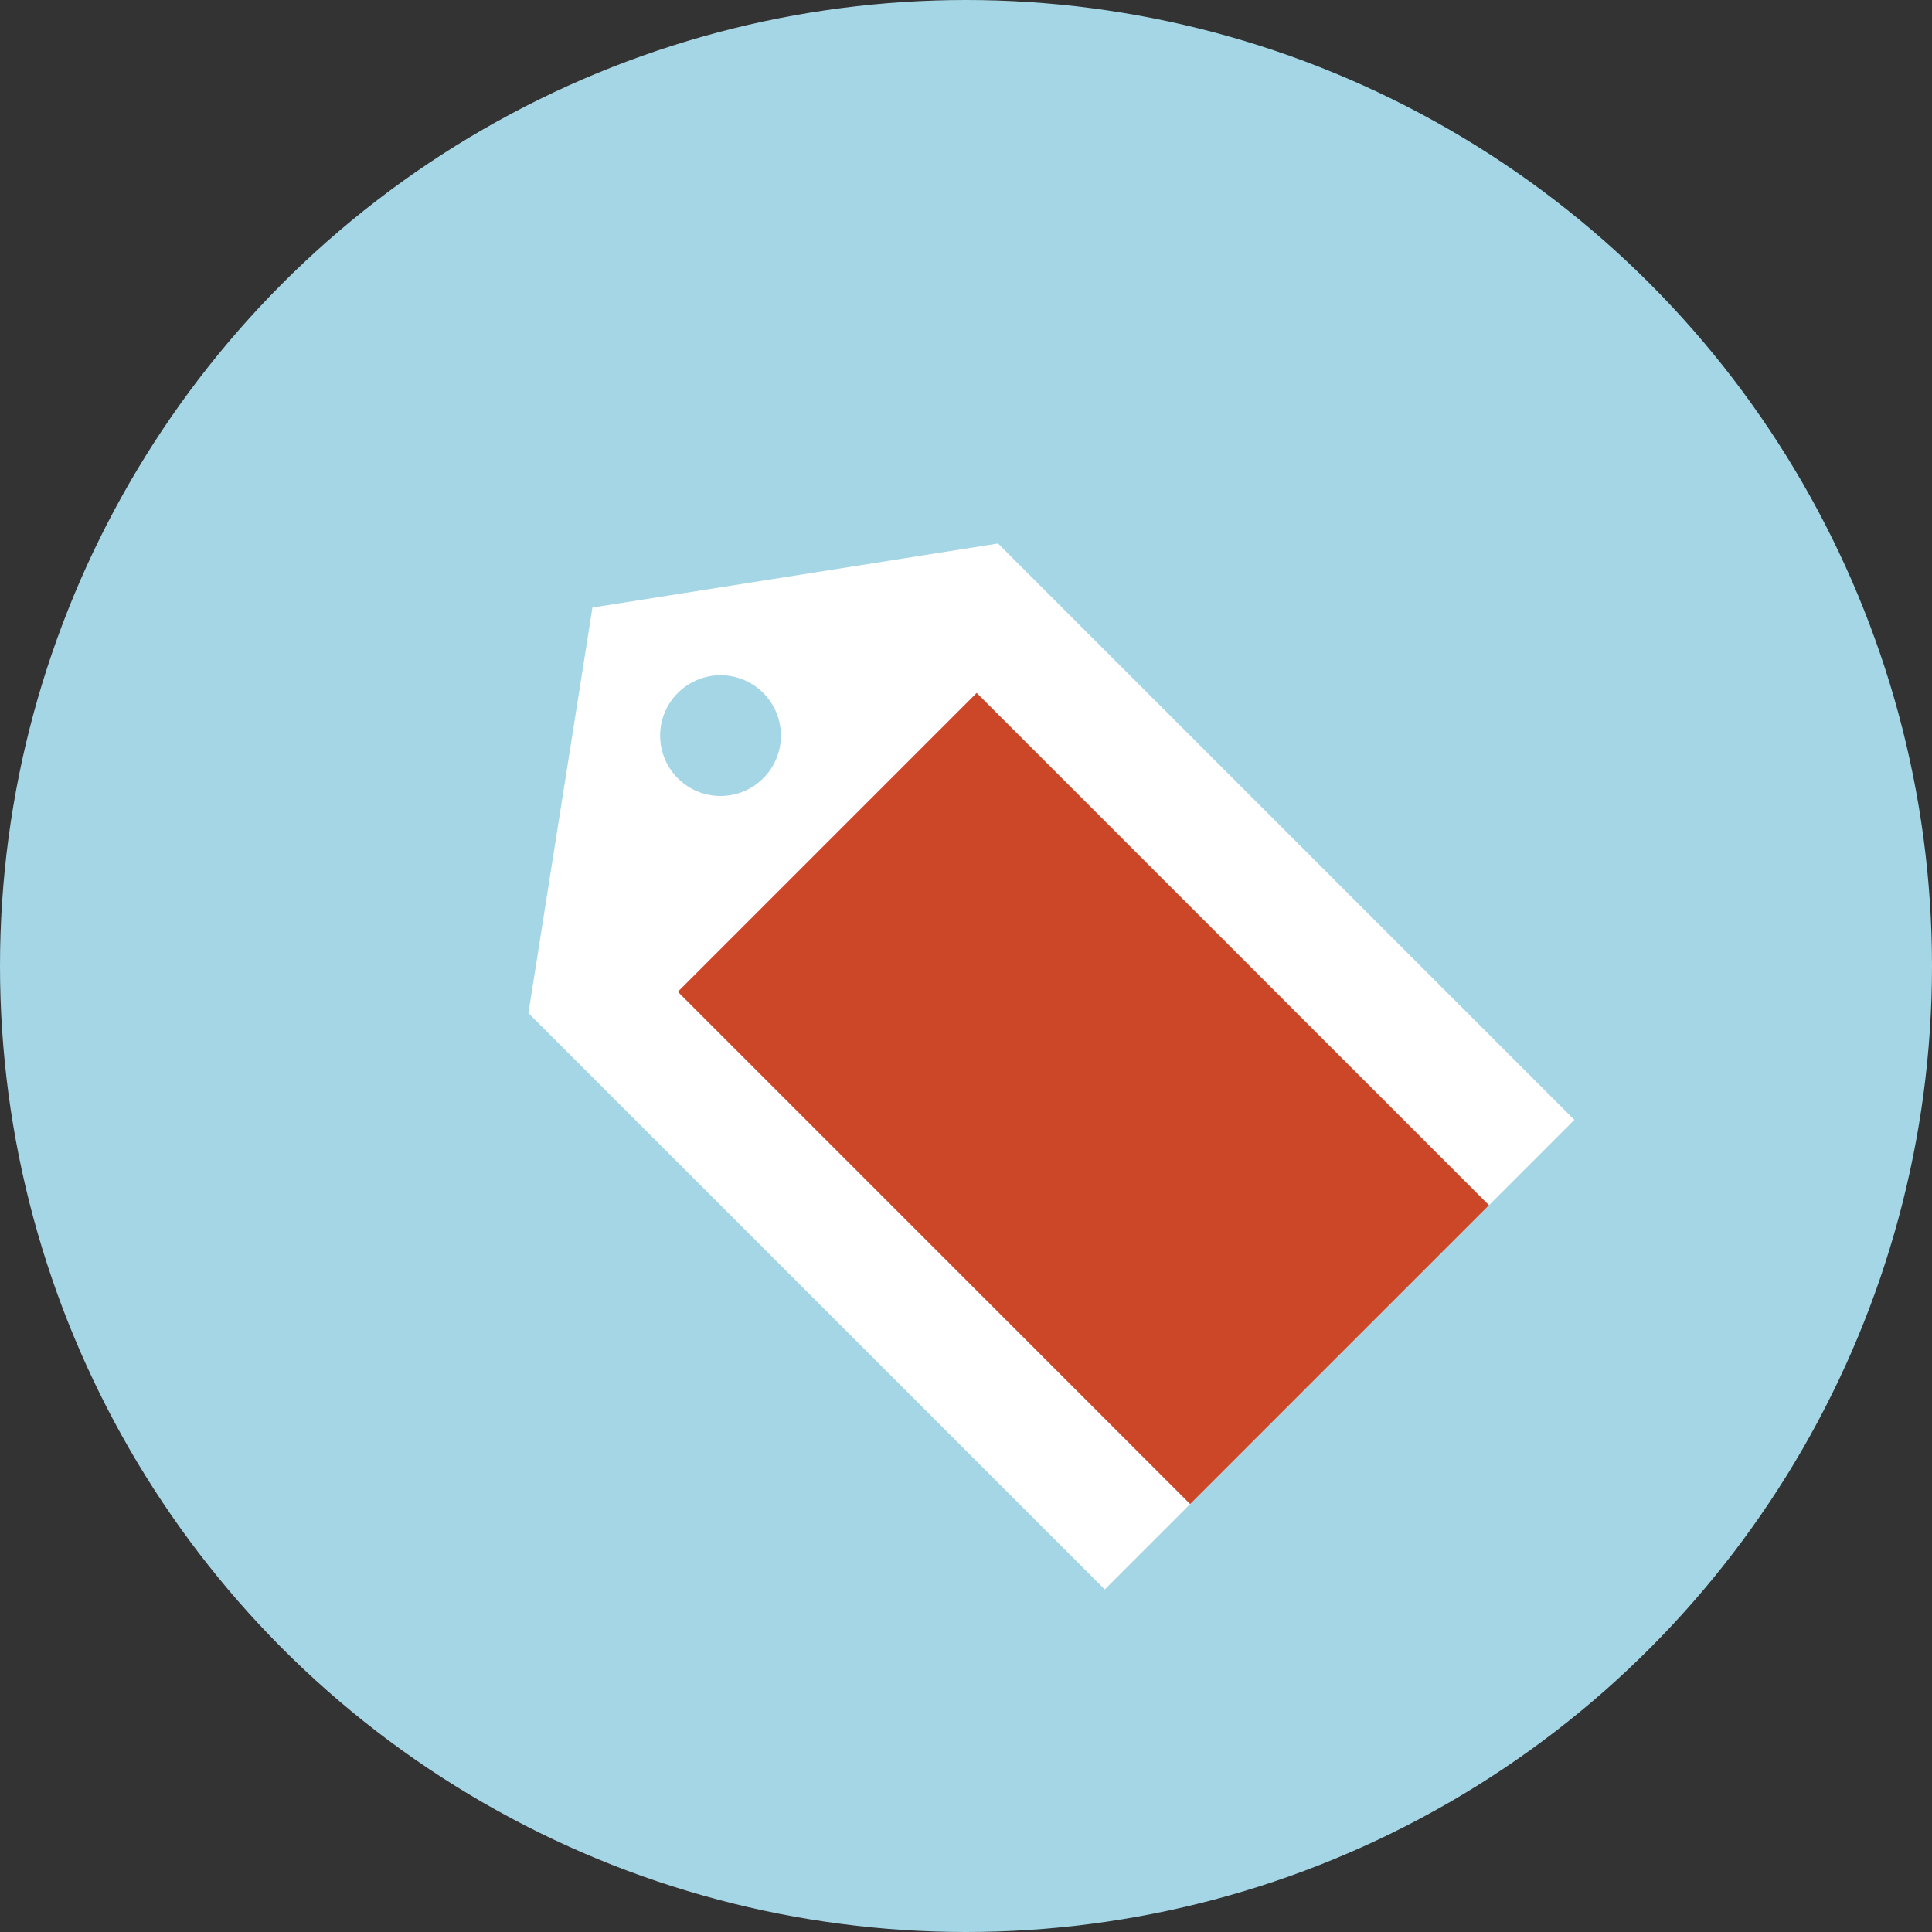 <?xml version="1.0" encoding="UTF-8" standalone="no"?>
<svg width="64px" height="64px" viewBox="0 0 64 64" version="1.1" xmlns="http://www.w3.org/2000/svg" xmlns:xlink="http://www.w3.org/1999/xlink" xmlns:sketch="http://www.bohemiancoding.com/sketch/ns">
    <rect x="0" y="0" width="64" height="64" fill="#333333" stroke="none"/>
    <!-- Generator: Sketch 3.4 (15575) - http://www.bohemiancoding.com/sketch -->
    <title>c-tag-red</title>
    <desc>Created with Sketch.</desc>
    <defs></defs>
    <g id="Page-1" stroke="none" stroke-width="1" fill="none" fill-rule="evenodd" sketch:type="MSPage">
        <g id="c-tag-red" sketch:type="MSArtboardGroup">
            <circle id="Oval-1" fill="#A5D6E6" sketch:type="MSShapeGroup" cx="32" cy="32" r="32"></circle>
            <g id="Rectangle-191-+-Rectangle-192" sketch:type="MSLayerGroup" transform="translate(32, 32.5) rotate(-45) translate(-32, -32.5) translate(21, 15)">
                <path d="M6.92779167e-14,8 L11,-6.03961325e-14 L22,8 L22,35 L6.92779167e-14,35 L6.92779167e-14,8 Z M11,8 C12.105,8 13,7.105 13,6 C13,4.895 12.105,4 11,4 C9.895,4 9,4.895 9,6 C9,7.105 9.895,8 11,8 Z" id="Rectangle-191" fill="#FFFFFF" sketch:type="MSShapeGroup"></path>
                <rect id="Rectangle-192" fill="#CC4628" sketch:type="MSShapeGroup" x="4" y="11" width="14" height="24"></rect>
            </g>
        </g>
    </g>
</svg>